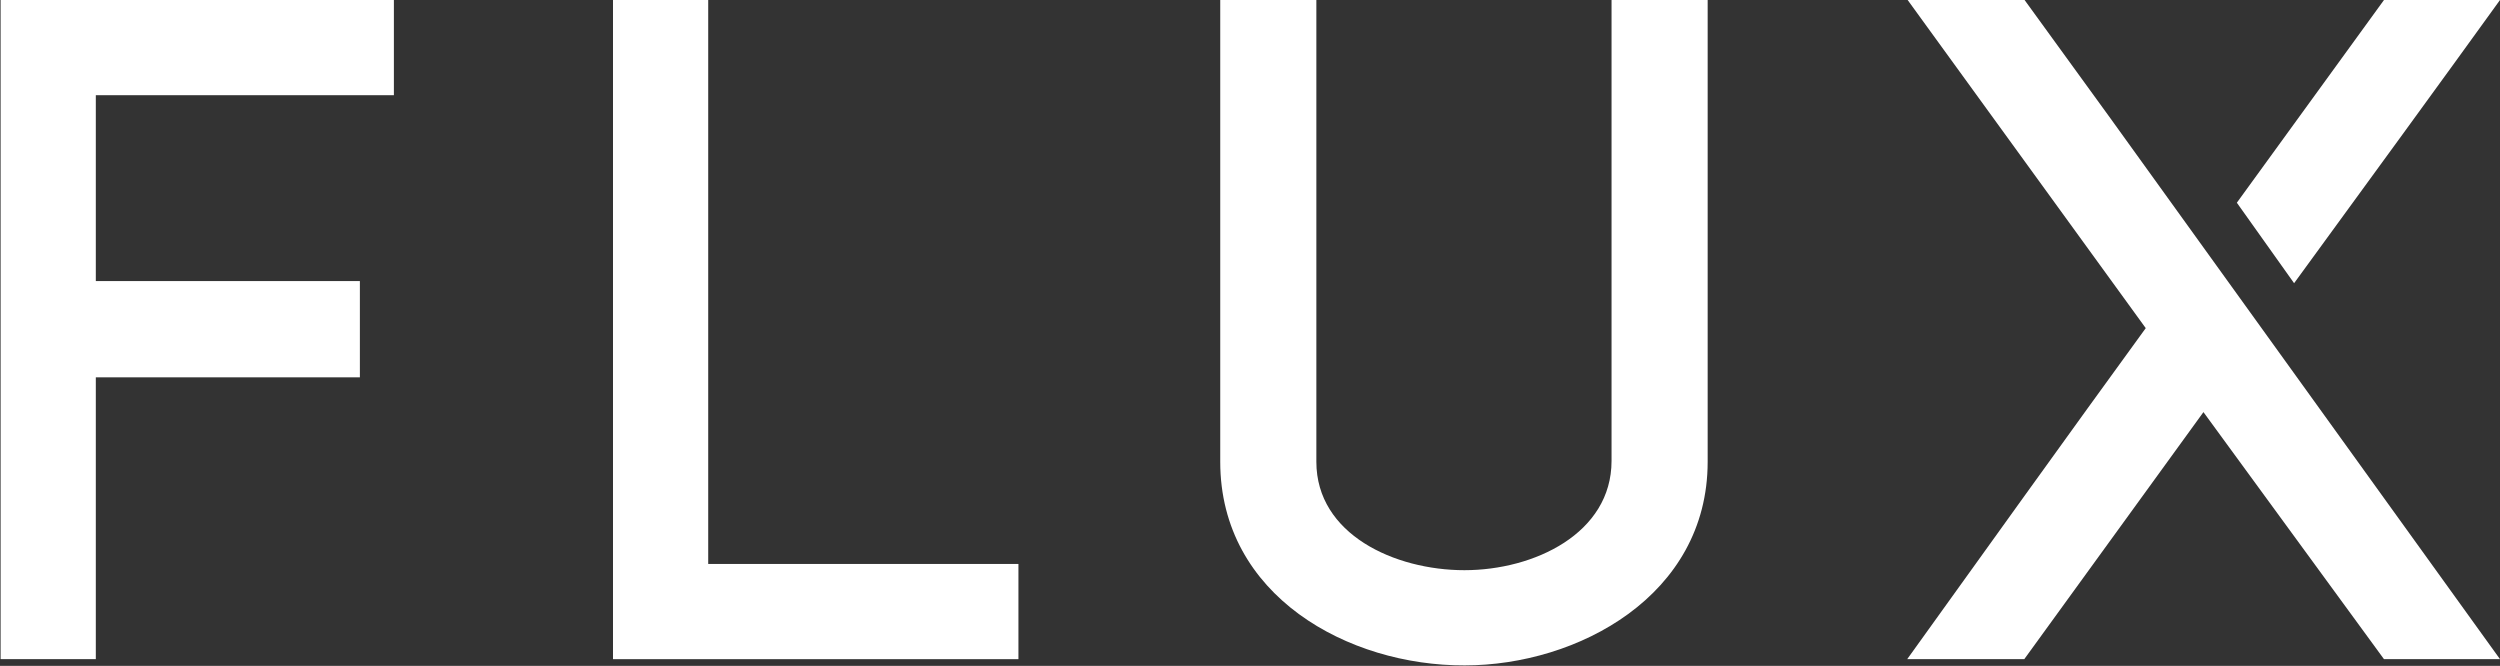 <svg id="Layer_1" data-name="Layer 1" xmlns="http://www.w3.org/2000/svg" viewBox="0 0 164.64 43.85"><rect x="0" y="0" width="164.64" height="43.85" fill="#333333" stroke="none"/><defs><style>.flux-txt-logo-path{fill:#ffffff;}</style></defs><title>Untitled-1</title><path class="flux-txt-logo-path" d="M230,418h-6.27V374.59h25.9v6.27H230V393.1h17.39v6.34H230V418Z" transform="translate(-223.69 -374.59)"/><path class="flux-txt-logo-path" d="M270.33,411.73h20.43V418h-26.7V374.59h6.27v37.14Z" transform="translate(-223.69 -374.59)"/><path class="flux-txt-logo-path" d="M304.05,405V374.59h6.33V405c0,4.78,5.16,7.14,9.75,7.14s9.69-2.42,9.69-7.2V374.59h6.33V405c0,8.82-8.57,13.41-16,13.41C312.5,418.44,304.05,413.84,304.05,405Z" transform="translate(-223.69 -374.59)"/><path class="flux-txt-logo-path" d="M362.68,382.39l-5.66-7.8h-7.7L365,396.2c-4.66,6.4-11.74,16.27-15.71,21.8H357l11.8-16.27L380.69,418h7.64Zm12.09,10.85c4.45-6.1,10-13.71,13.56-18.65h-7.64L371,387.94Z" transform="translate(-223.69 -374.59)"/></svg>
